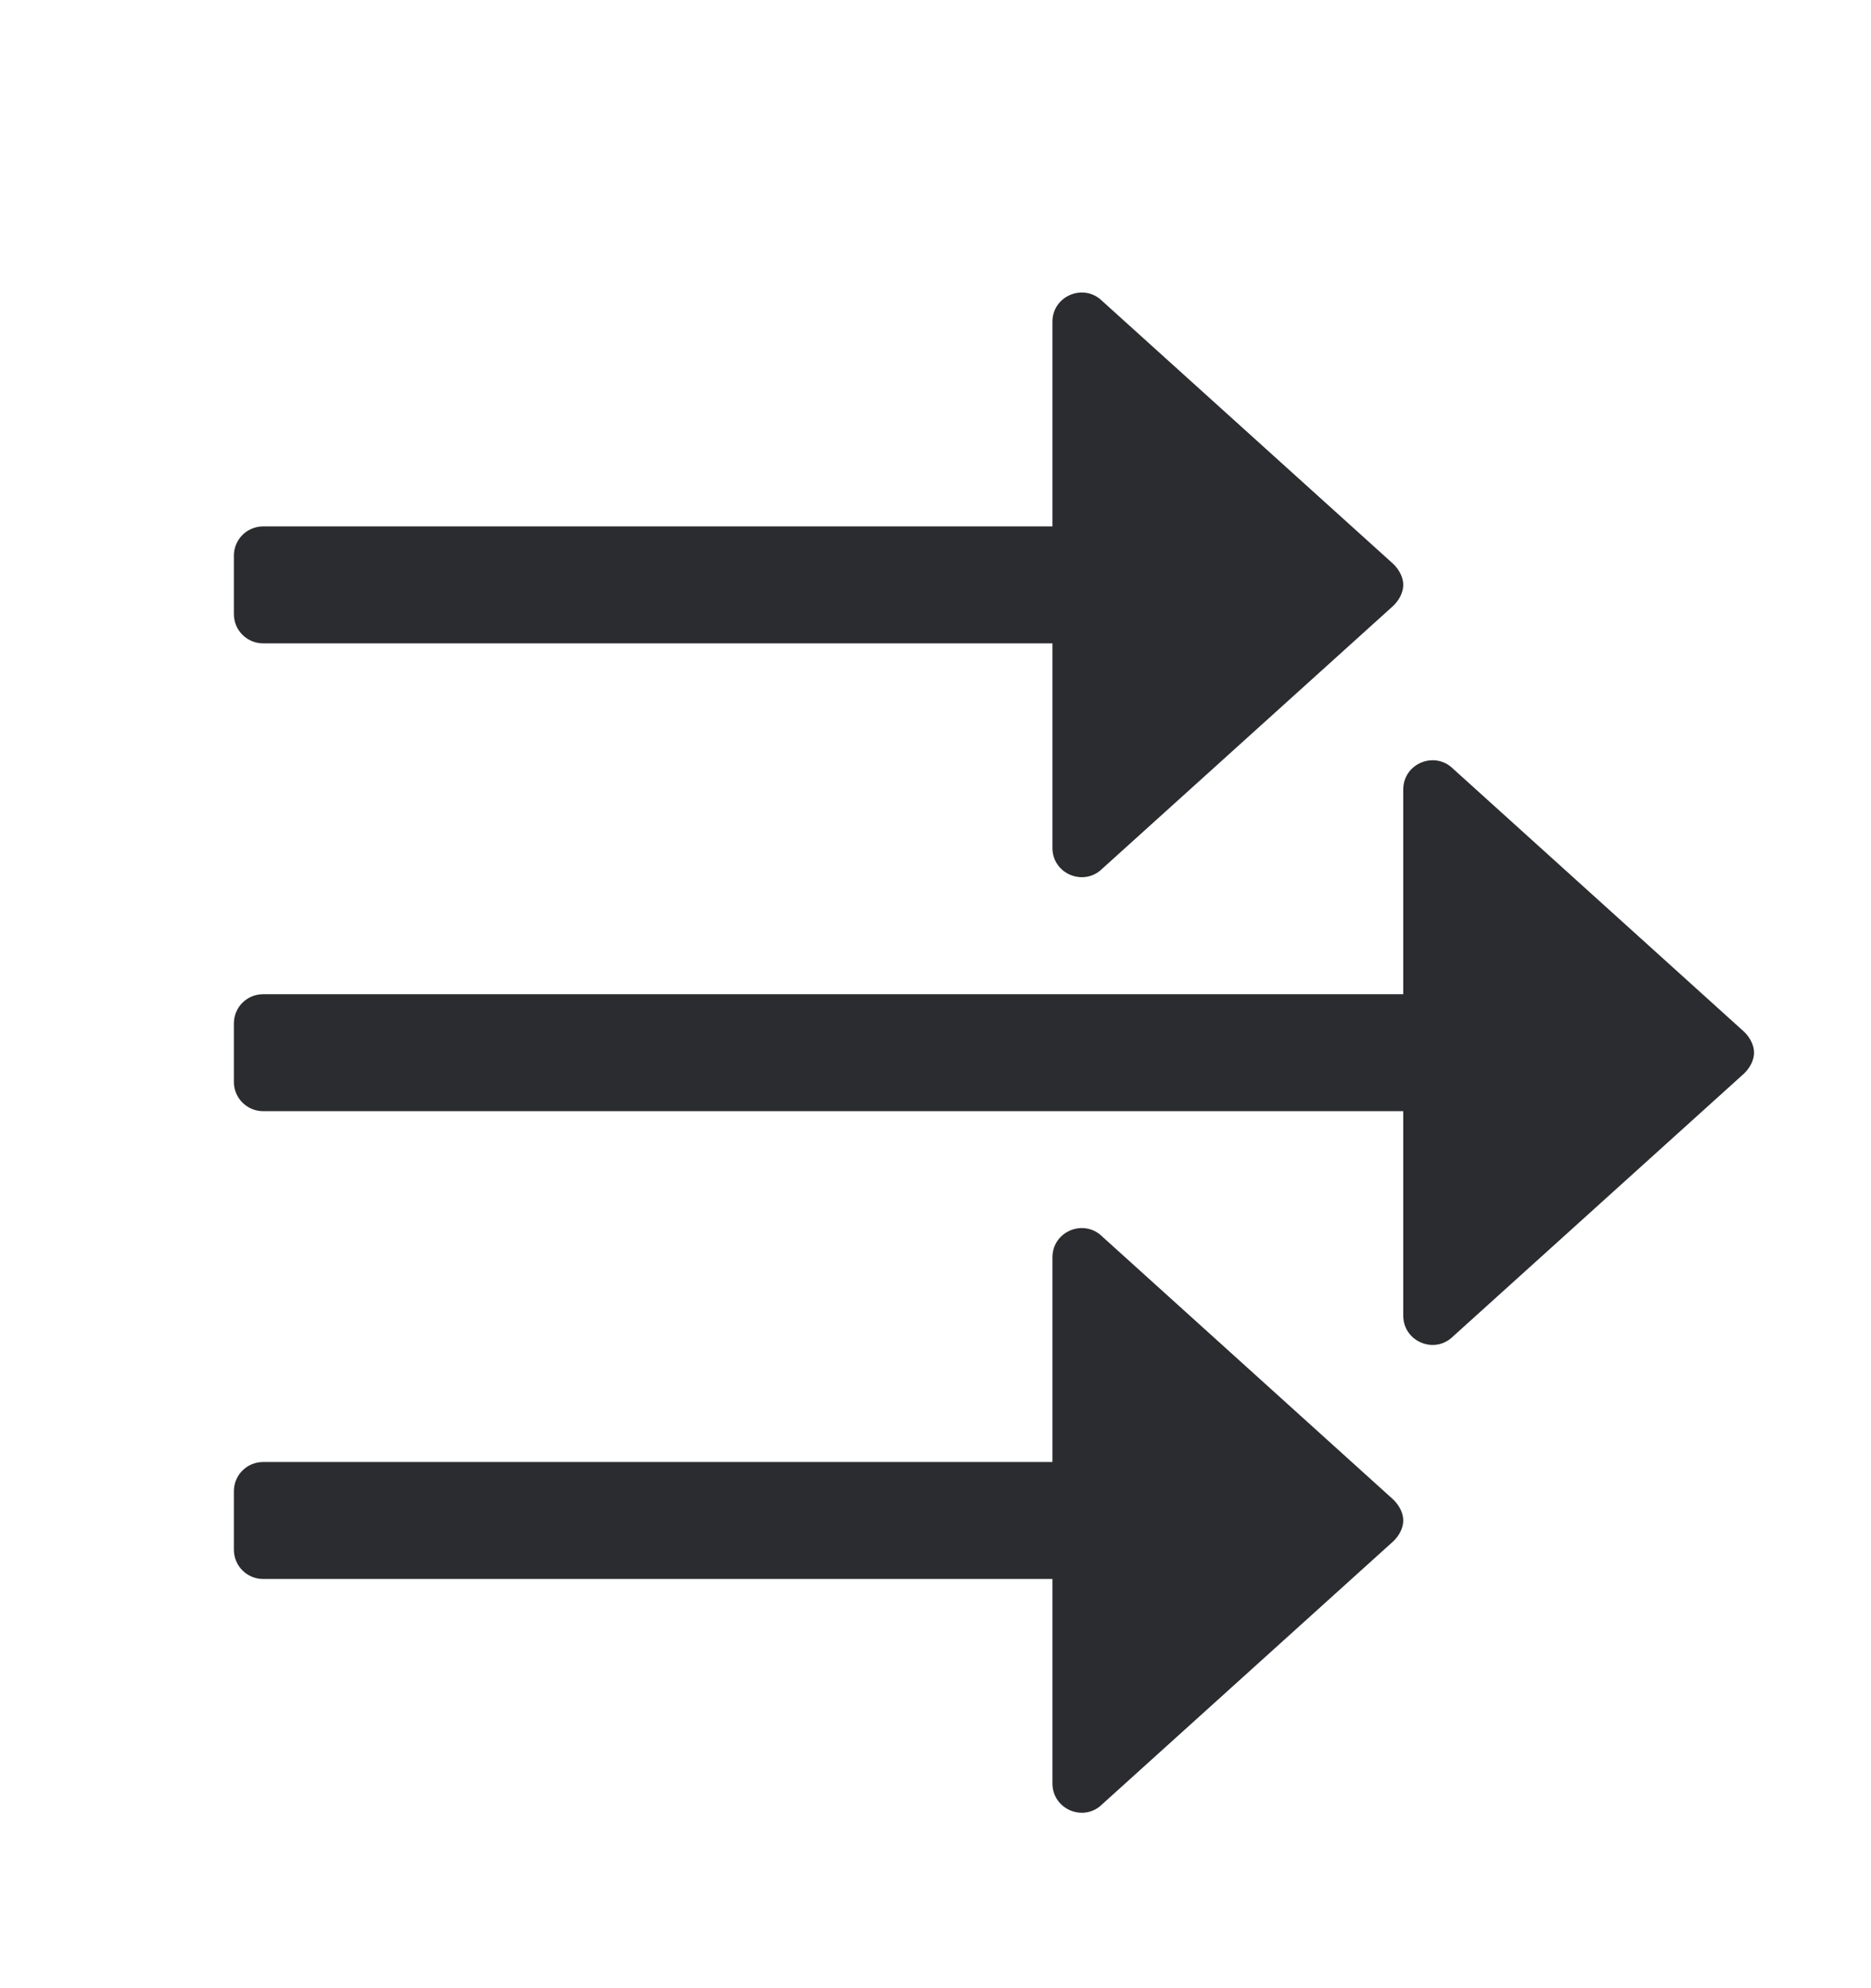 <svg width="16" height="17" viewBox="0 0 16 17" fill="none" xmlns="http://www.w3.org/2000/svg">
  <path d="M9 13.501L2.25 13.501C2.112 13.501 2 13.389 2 13.251L2 12.751C2 12.612 2.112 12.501 2.25 12.501L9 12.501L9 10.751C9 10.528 9.269 10.417 9.427 10.574L11.917 12.824C11.966 12.873 12 12.937 12 13.001C12 13.065 11.966 13.129 11.917 13.177L9.427 15.426C9.269 15.584 9 15.472 9 15.249V13.501Z" fill="#2B2C30"/>
  <path d="M12 9.501H2.25C2.112 9.501 2 9.389 2 9.251L2 8.751C2 8.612 2.112 8.501 2.25 8.501L12 8.501L12 6.751C12 6.528 12.269 6.417 12.427 6.574L14.917 8.824C14.966 8.873 15 8.937 15 9.001C15 9.064 14.966 9.128 14.917 9.177L12.427 11.426C12.269 11.584 12 11.472 12 11.249V9.501Z" fill="#2B2C30"/>
  <path d="M2.25 5.501H9V7.25C9 7.473 9.269 7.584 9.427 7.427L11.917 5.178C11.966 5.129 12 5.065 12 5.001C12 4.937 11.966 4.873 11.917 4.824L9.427 2.575C9.269 2.417 9 2.529 9 2.751L9 4.501H2.25C2.112 4.501 2 4.613 2 4.751V5.251C2 5.389 2.112 5.501 2.25 5.501Z" fill="#2B2C30"/>
</svg>